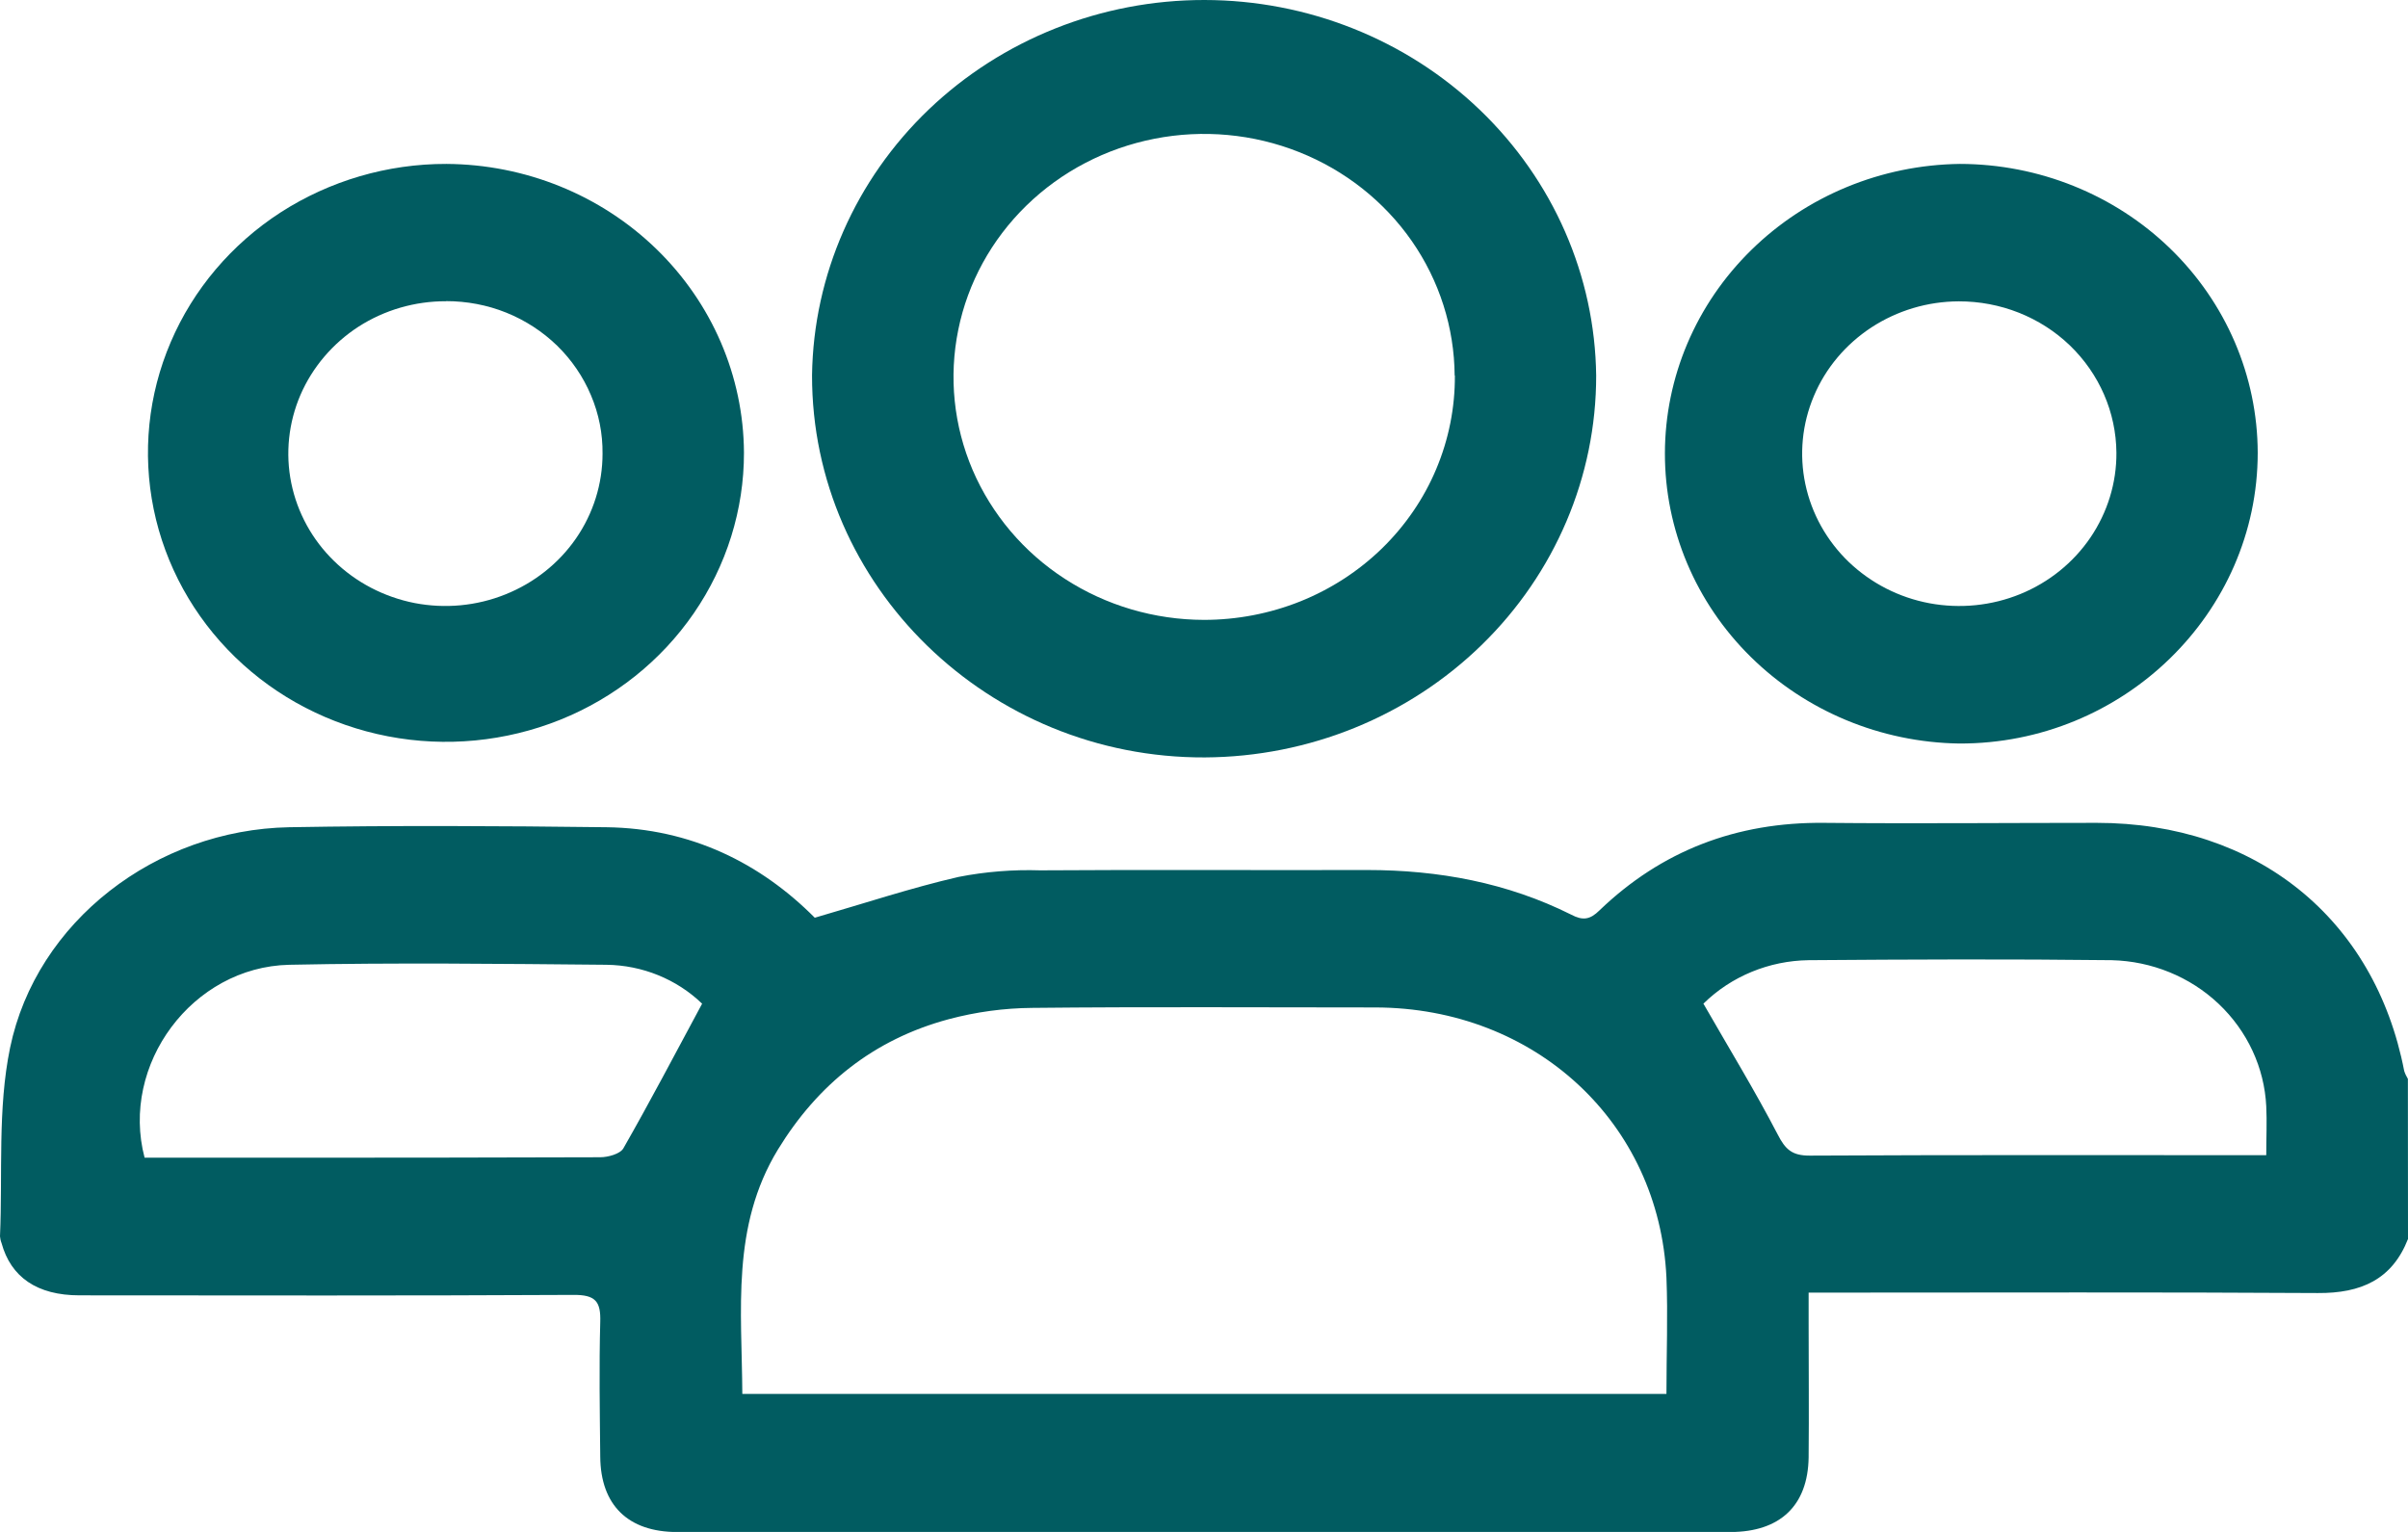 <svg width="22" height="14" viewBox="0 0 22 14" fill="none" xmlns="http://www.w3.org/2000/svg">
<path d="M22 11.323C21.855 11.693 21.572 11.82 21.175 11.817C19.722 11.808 18.268 11.813 16.815 11.813H16.524V12.088C16.524 12.498 16.528 12.909 16.524 13.32C16.517 13.76 16.263 14 15.81 14.001C12.602 14.001 9.395 14.001 6.187 14.001C5.738 14.001 5.487 13.755 5.484 13.312C5.48 12.902 5.473 12.491 5.484 12.081C5.49 11.894 5.441 11.832 5.237 11.834C3.734 11.842 2.23 11.839 0.726 11.838C0.338 11.838 0.099 11.671 0.014 11.36C0.006 11.34 0.002 11.319 0 11.299C0.025 10.723 -0.023 10.134 0.092 9.576C0.332 8.419 1.426 7.583 2.642 7.56C3.608 7.543 4.575 7.548 5.541 7.56C6.311 7.57 6.948 7.888 7.444 8.387C7.9 8.255 8.324 8.114 8.758 8.014C9.003 7.966 9.254 7.946 9.504 7.954C10.499 7.947 11.495 7.954 12.49 7.951C13.144 7.951 13.771 8.067 14.355 8.359C14.461 8.415 14.527 8.405 14.613 8.32C15.18 7.775 15.864 7.512 16.665 7.52C17.496 7.528 18.326 7.52 19.157 7.52C20.615 7.52 21.696 8.395 21.965 9.786C21.973 9.812 21.985 9.836 21.999 9.86L22 11.323ZM15.225 12.739C15.225 12.371 15.239 12.023 15.225 11.676C15.159 10.26 14.027 9.21 12.566 9.207C11.521 9.207 10.476 9.2 9.431 9.211C9.173 9.213 8.917 9.248 8.669 9.314C7.98 9.499 7.47 9.912 7.107 10.506C6.679 11.209 6.778 11.975 6.782 12.739H15.225ZM15.562 9.171C15.797 9.581 16.033 9.967 16.241 10.367C16.311 10.504 16.372 10.562 16.535 10.561C17.852 10.554 19.168 10.557 20.485 10.557H20.705C20.705 10.39 20.712 10.252 20.705 10.111C20.688 9.757 20.532 9.422 20.27 9.174C20.008 8.926 19.659 8.784 19.293 8.775C18.37 8.764 17.447 8.768 16.524 8.775C16.163 8.78 15.818 8.922 15.564 9.171H15.562ZM6.413 9.171C6.181 8.948 5.868 8.821 5.541 8.817C4.574 8.808 3.607 8.797 2.642 8.817C1.756 8.837 1.097 9.73 1.321 10.58H2.348C3.393 10.58 4.438 10.58 5.484 10.576C5.556 10.576 5.666 10.545 5.695 10.495C5.939 10.068 6.168 9.631 6.415 9.172L6.413 9.171Z" fill="#015C61"/>
<path d="M14.583 3.432C14.584 4.354 14.208 5.239 13.538 5.893C12.868 6.547 11.959 6.917 11.008 6.922C9.032 6.93 7.415 5.356 7.419 3.428C7.432 2.514 7.815 1.642 8.486 1C9.157 0.359 10.062 -0.001 11.004 9.05167e-07C11.946 0.001 12.85 0.361 13.52 1.004C14.19 1.647 14.572 2.519 14.583 3.433V3.432ZM13.29 3.432C13.287 2.994 13.151 2.566 12.898 2.202C12.645 1.839 12.287 1.556 11.869 1.39C11.45 1.223 10.99 1.181 10.547 1.268C10.104 1.355 9.697 1.567 9.378 1.878C9.059 2.189 8.842 2.584 8.755 3.014C8.667 3.445 8.713 3.89 8.886 4.295C9.06 4.7 9.353 5.047 9.729 5.29C10.105 5.534 10.547 5.664 10.999 5.665C11.301 5.665 11.6 5.608 11.88 5.496C12.159 5.384 12.412 5.22 12.626 5.012C12.839 4.804 13.008 4.558 13.122 4.286C13.236 4.015 13.294 3.724 13.292 3.431L13.29 3.432Z" fill="#015C61"/>
<path d="M17.906 1.498C18.627 1.499 19.319 1.778 19.828 2.272C20.338 2.767 20.625 3.437 20.627 4.137C20.627 5.602 19.399 6.8 17.899 6.795C17.182 6.784 16.498 6.499 15.995 6.003C15.492 5.507 15.21 4.839 15.211 4.143C15.212 3.447 15.495 2.78 16 2.285C16.504 1.79 17.189 1.507 17.906 1.498ZM17.895 2.754C17.611 2.755 17.334 2.838 17.098 2.992C16.863 3.146 16.679 3.364 16.572 3.619C16.464 3.874 16.437 4.154 16.494 4.424C16.551 4.694 16.689 4.942 16.891 5.136C17.093 5.329 17.349 5.461 17.628 5.513C17.907 5.565 18.196 5.536 18.458 5.429C18.72 5.322 18.943 5.142 19.099 4.912C19.255 4.682 19.338 4.412 19.336 4.137C19.333 3.768 19.18 3.416 18.91 3.156C18.64 2.897 18.275 2.753 17.895 2.754Z" fill="#015C61"/>
<path d="M6.797 4.136C6.798 4.658 6.638 5.169 6.339 5.604C6.04 6.039 5.615 6.378 5.118 6.578C4.62 6.778 4.072 6.831 3.544 6.729C3.015 6.627 2.53 6.376 2.149 6.006C1.768 5.636 1.509 5.165 1.404 4.653C1.299 4.14 1.353 3.609 1.56 3.126C1.766 2.644 2.116 2.231 2.564 1.941C3.013 1.652 3.539 1.497 4.078 1.498C4.798 1.502 5.487 1.781 5.996 2.275C6.505 2.769 6.793 3.437 6.797 4.136ZM4.075 2.753C3.791 2.752 3.513 2.833 3.276 2.985C3.04 3.138 2.855 3.355 2.745 3.609C2.636 3.863 2.606 4.143 2.661 4.414C2.716 4.684 2.852 4.933 3.053 5.128C3.253 5.323 3.509 5.456 3.787 5.511C4.066 5.565 4.355 5.538 4.618 5.432C4.88 5.327 5.105 5.149 5.263 4.92C5.421 4.691 5.505 4.421 5.505 4.146C5.507 3.963 5.471 3.781 5.399 3.612C5.328 3.443 5.223 3.289 5.09 3.159C4.957 3.03 4.799 2.927 4.625 2.857C4.451 2.787 4.264 2.752 4.075 2.752V2.753Z" fill="#015C61"/>
</svg>
